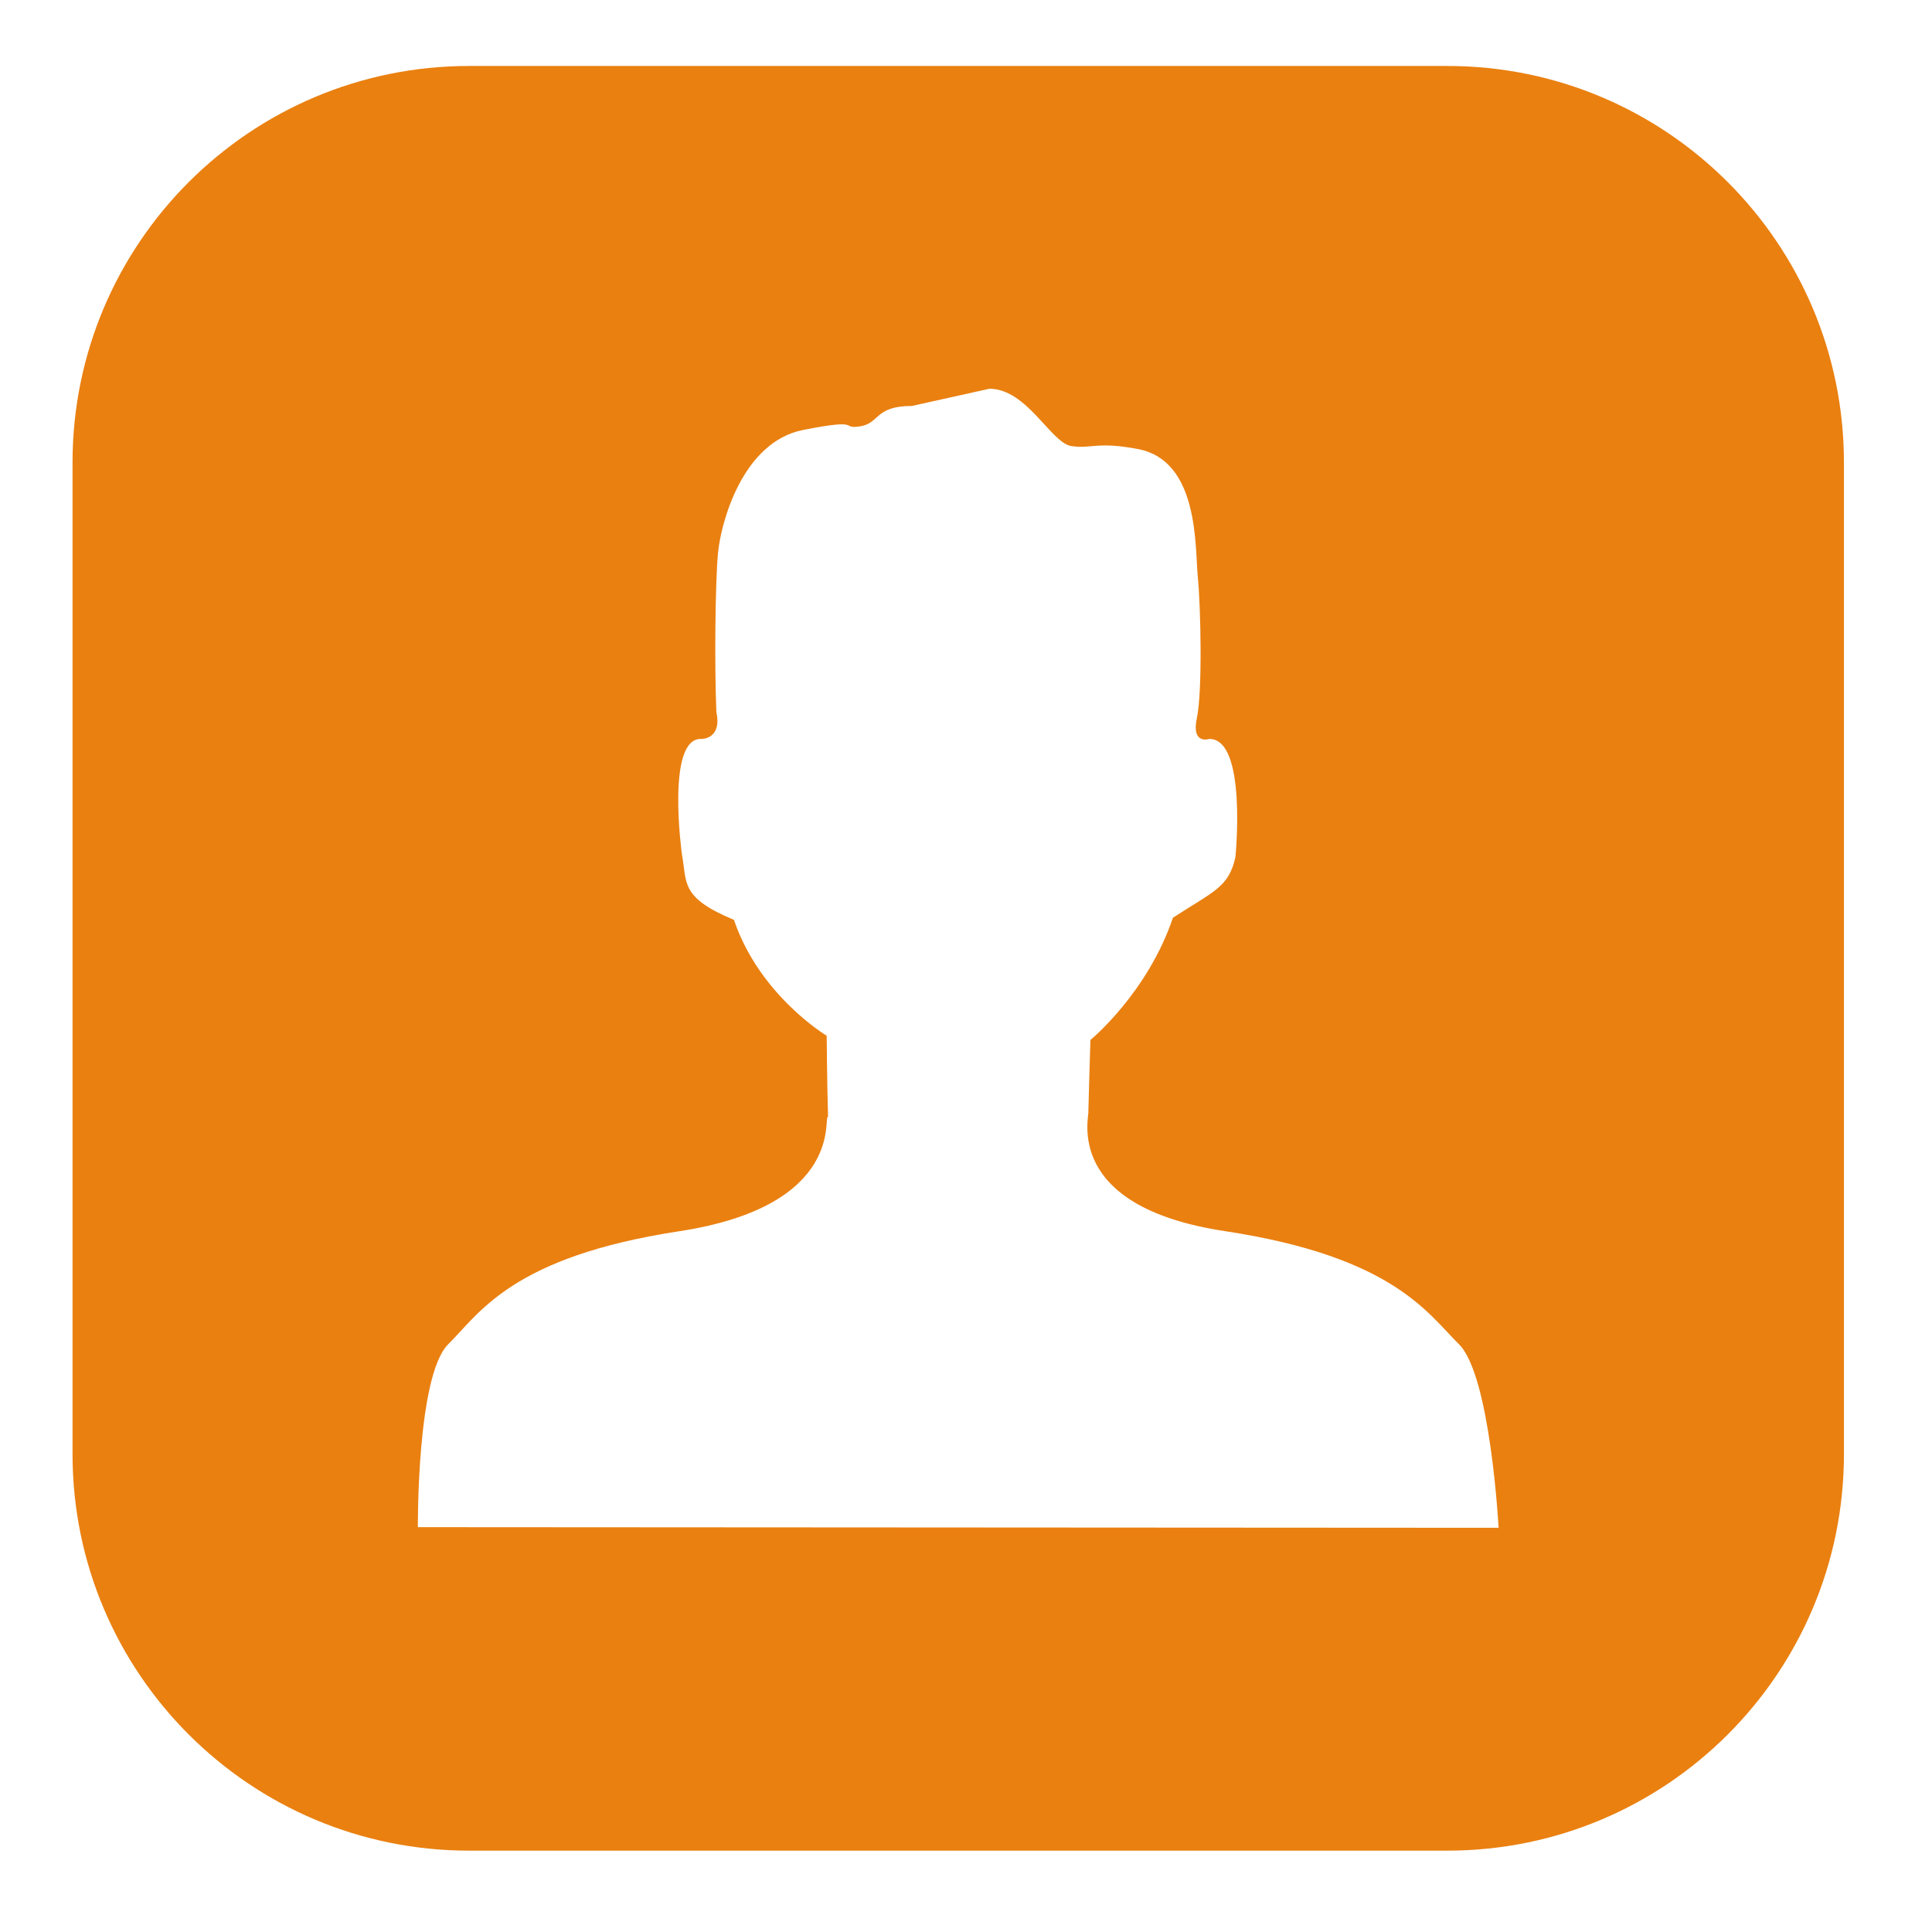 <?xml version="1.0" standalone="no"?><!DOCTYPE svg PUBLIC "-//W3C//DTD SVG 1.1//EN" "http://www.w3.org/Graphics/SVG/1.1/DTD/svg11.dtd"><svg width="32" height="32" viewBox="0 0 32 32" version="1.1" xmlns="http://www.w3.org/2000/svg" xmlns:xlink="http://www.w3.org/1999/xlink"><defs><style type="text/css"><![CDATA[
@font-face { font-family: ifont; src: url("http://at.alicdn.com/t/font_1442373896_4754455.eot?#iefix") format("embedded-opentype"), url("http://at.alicdn.com/t/font_1442373896_4754455.woff") format("woff"), url("http://at.alicdn.com/t/font_1442373896_4754455.ttf") format("truetype"), url("http://at.alicdn.com/t/font_1442373896_4754455.svg#ifont") format("svg"); }

]]></style></defs><g class="transform-group"><g transform="scale(0.031, 0.031)"><path d="M773.34 35.247 250.66 35.247c-117.033 0-211.903 94.87-211.903 211.903l0 529.738c0 117.033 94.87 211.903 211.903 211.903l522.643 0c117.033 0 211.903-94.87 211.903-211.903L985.205 247.15C985.205 130.117 890.335 35.247 773.34 35.247zM223.27 815.95c0 0-0.648-81.023 16.212-97.731s33.988-46.729 123.48-60.386c89.453-13.695 76.522-62.484 79.459-60.958-0.534-18.501-0.725-43.487-0.725-43.487s-35.819-21.4-49.552-61.911c-28.8-11.978-25.024-19.684-27.809-35.171 0 0-8.736-62.789 10.681-61.492 0 0 10.834 0 7.744-14.381-1.03-24.032-0.648-69.045 0.877-85.066s13.008-59.241 45.47-65.65c32.501-6.409 19.455-0.305 30.288-1.907s7.744-10.91 27.809-10.91l41.427-9.193c20.103 0 32.958 29.029 43.792 30.632s13.733-2.632 35.858 1.64c32.463 6.409 30.136 52.184 31.7 68.206s2.556 61.034-0.496 75.453c-3.09 14.419 6.561 11.177 6.561 11.177 20.408-0.305 14.038 63.132 14.038 63.132-3.586 16.288-11.787 18.272-33.378 32.386-13.733 40.473-44.097 65.307-44.097 65.307s-0.954 30.899-1.106 38.184c0.61 2.899-13.695 50.963 73.279 64.01 89.491 13.656 107.878 43.716 124.738 60.386 16.861 16.708 21.171 98.074 21.171 98.074L223.27 815.95z" fill="#ea8010"></path></g></g></svg>